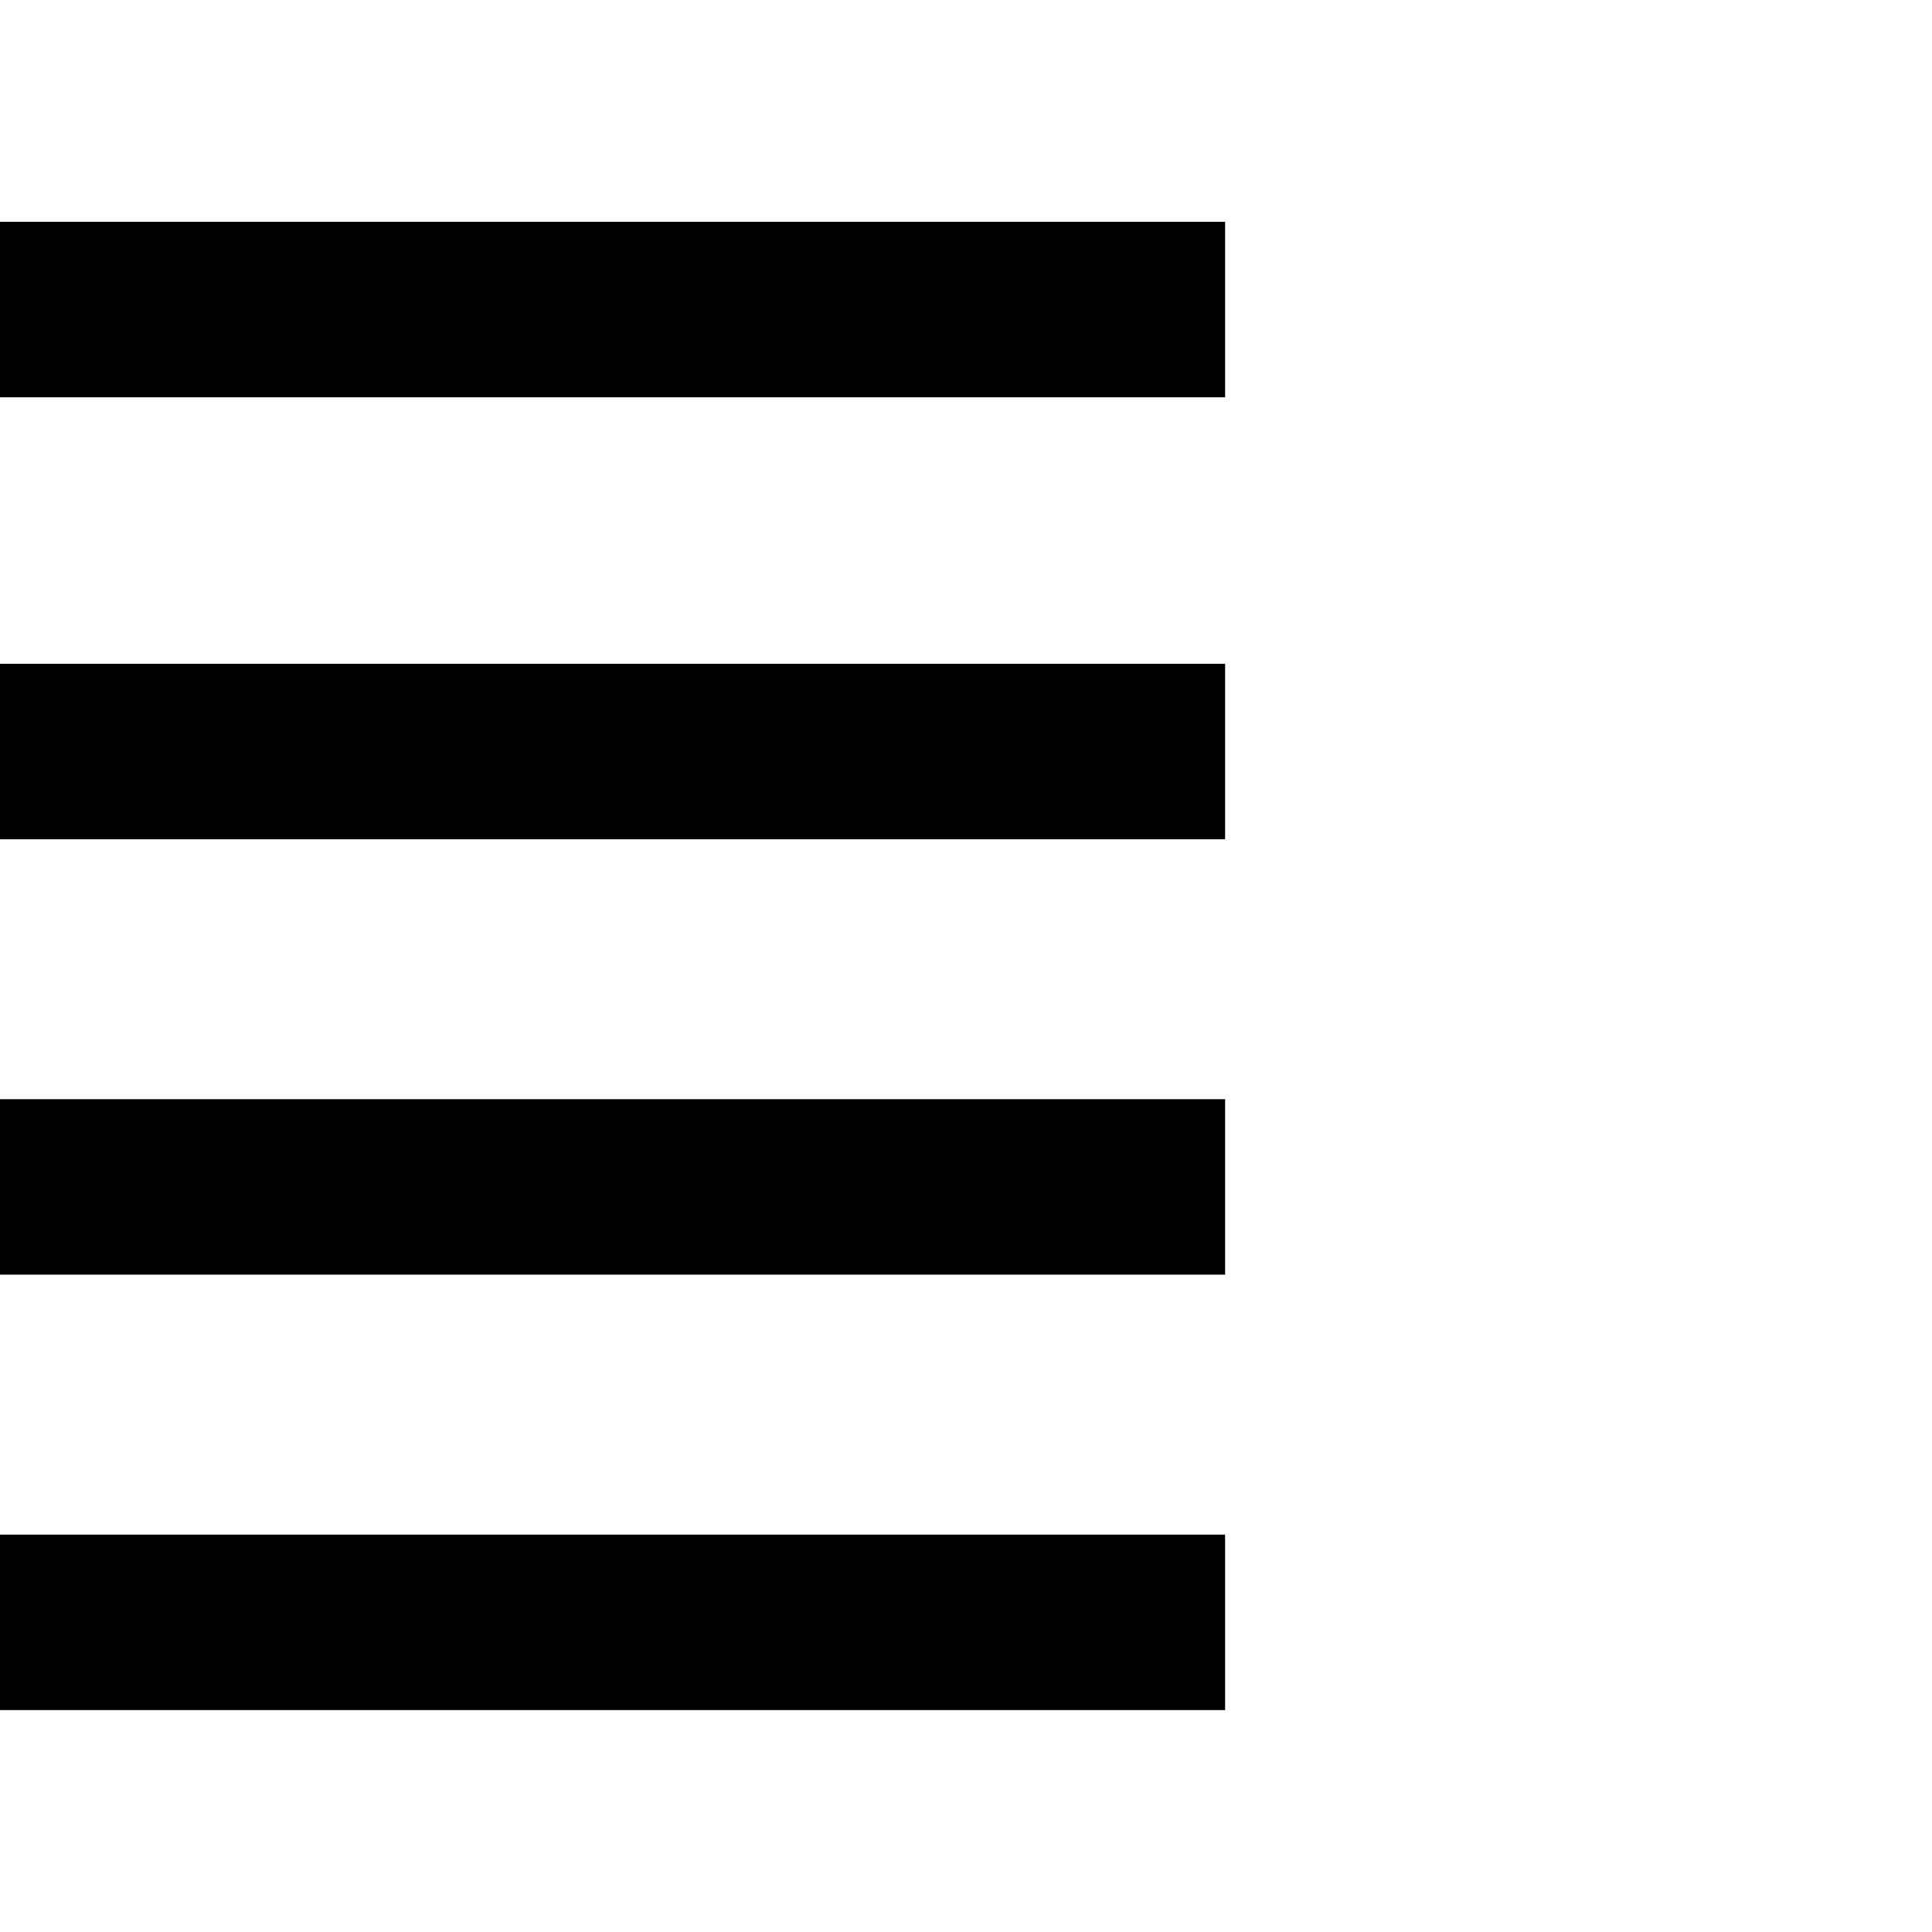 <!-- Generated by IcoMoon.io -->
<svg version="1.1" xmlns="http://www.w3.org/2000/svg" width="28" height="28" viewBox="0 0 28 28">
<title>uE007-ungroup</title>
<path d="M17.755 5.758h-17.755v-2.543h17.755v2.543zM17.755 9.62h-17.755v2.543h17.755v-2.543zM17.755 15.93h-17.755v2.543h17.755v-2.543zM17.755 22.241h-17.755v2.543h17.755v-2.543z"></path>
</svg>
